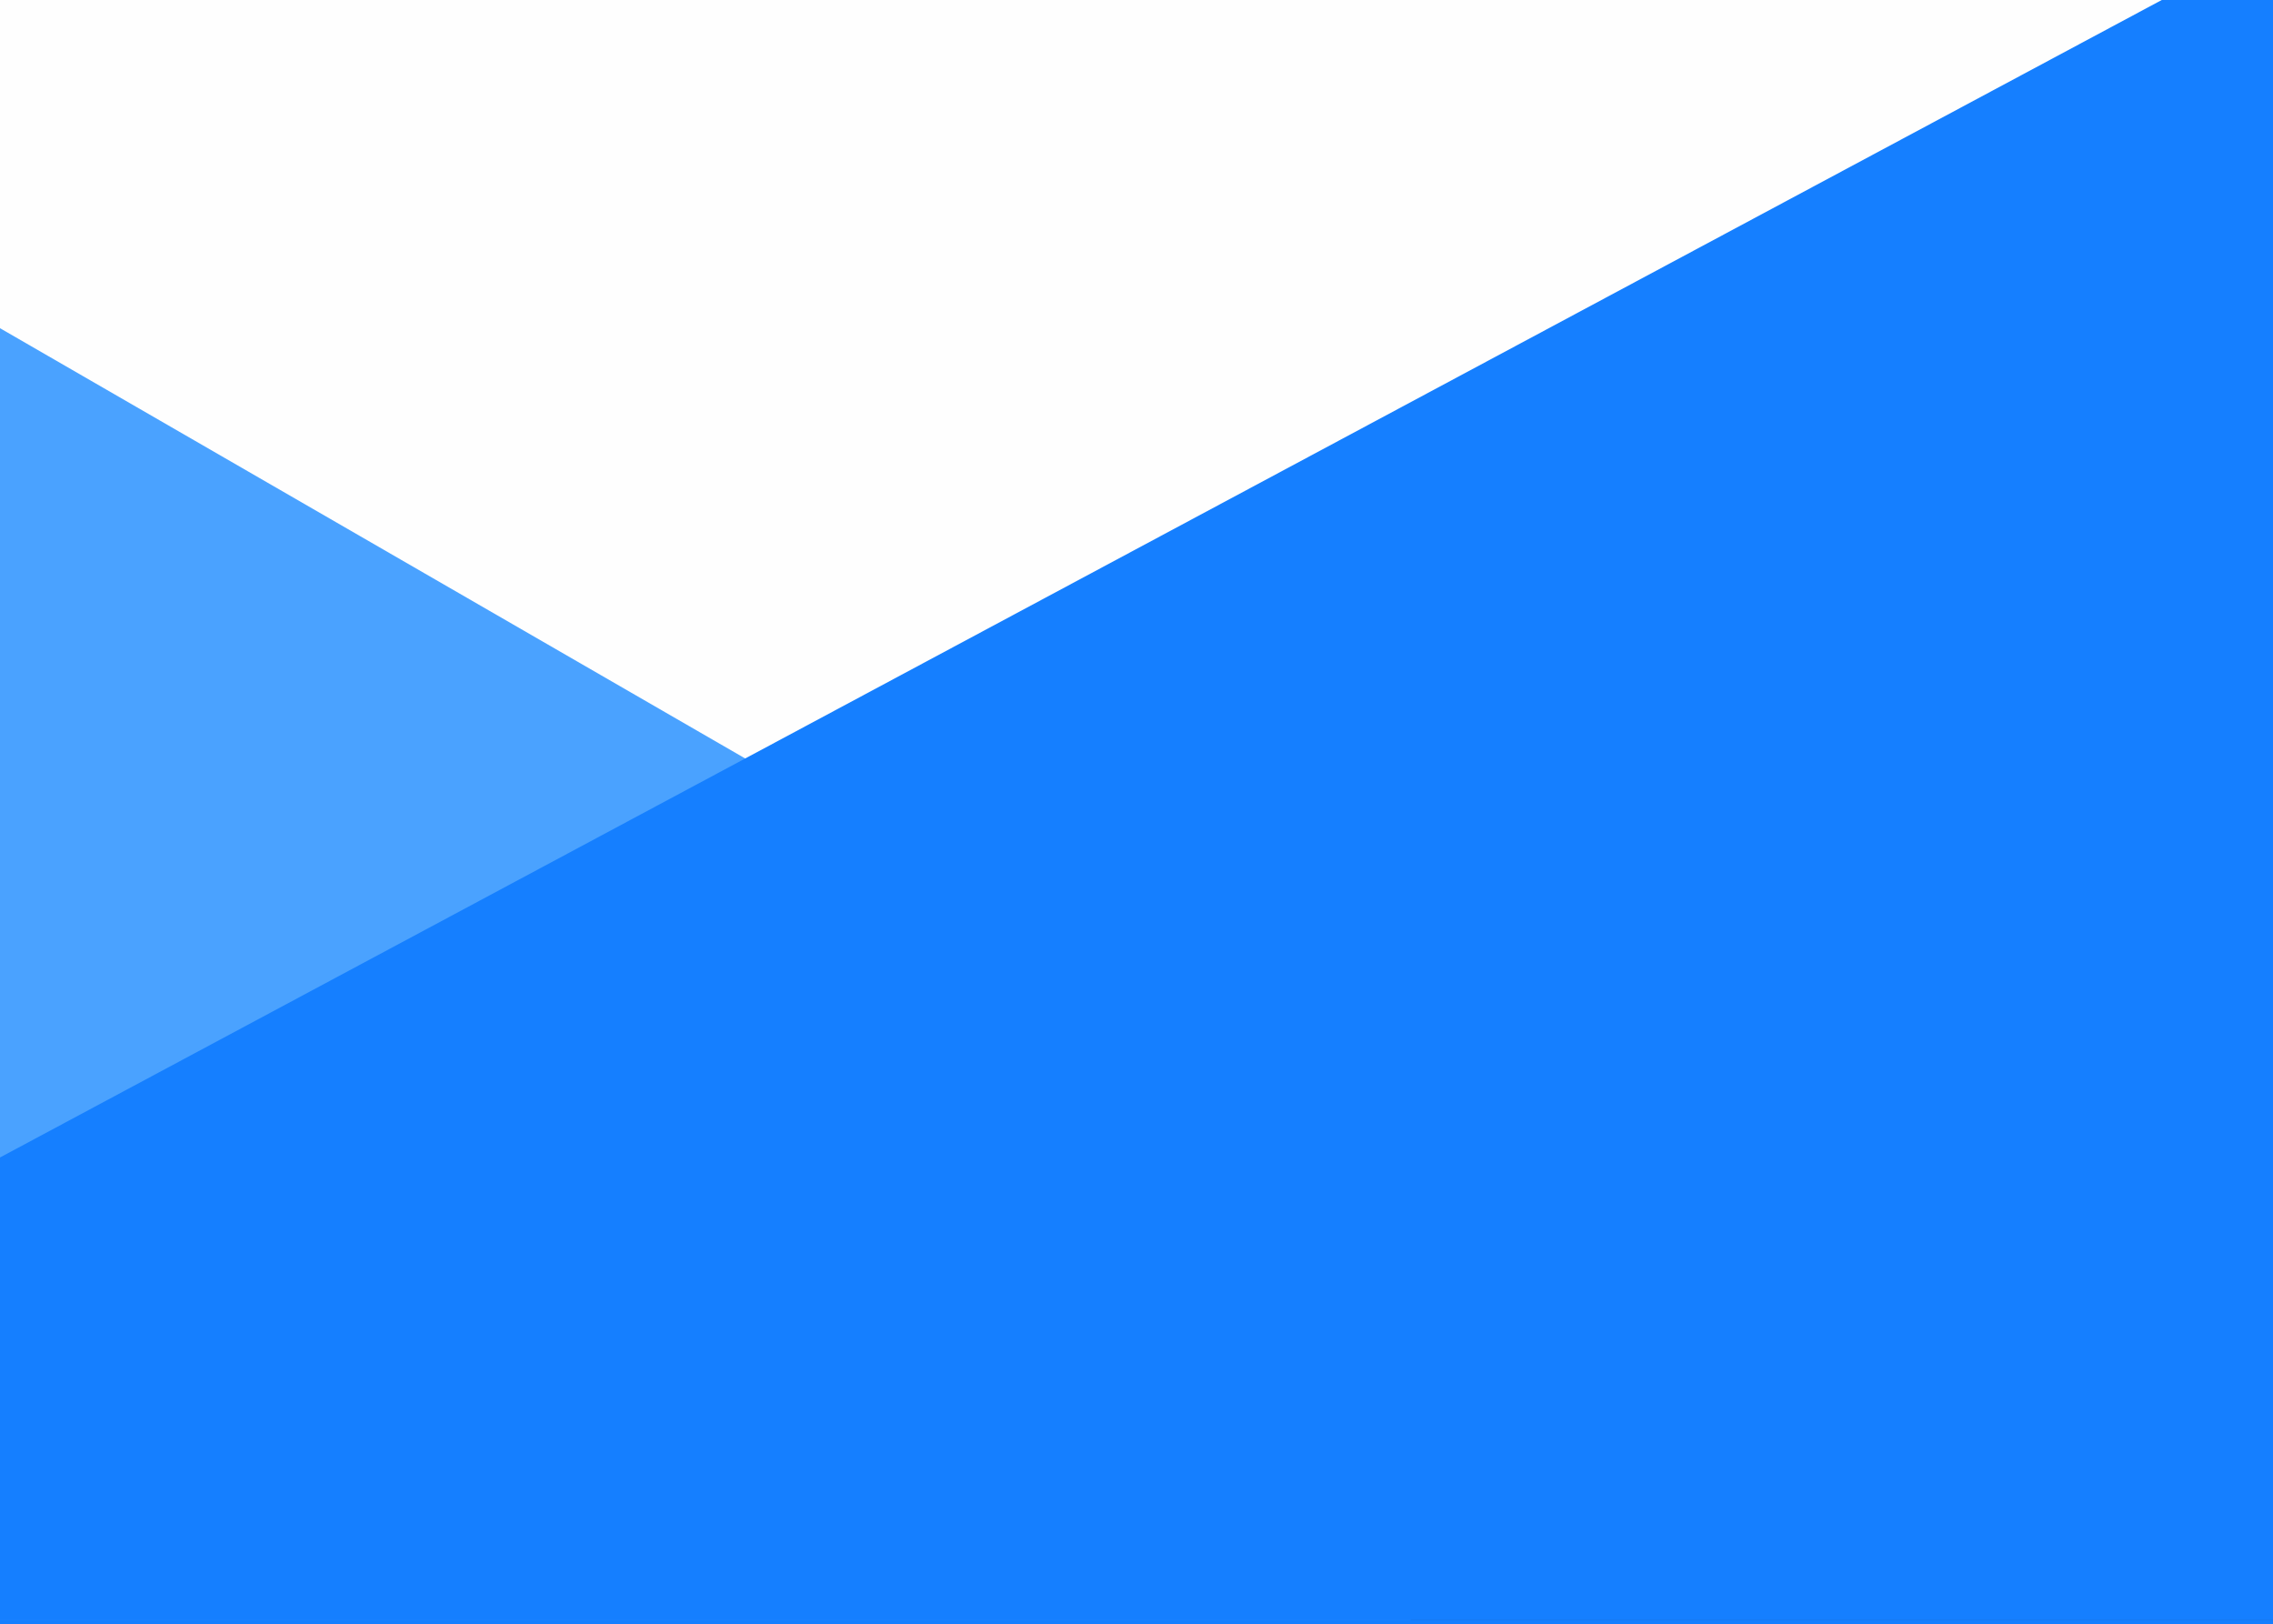 <svg id="Background_Gradient" data-name="Background Gradient" xmlns="http://www.w3.org/2000/svg" viewBox="0 0 1008 720.14"><rect x="0" y="0" width="1008" height="720.14" fill="#333333" stroke="none"/><defs><style>.cls-1{fill:#fefefe;}.cls-2{fill:#4aa2ff;}.cls-3{fill:#157fff;}.cls-4{fill:none;}</style></defs><polygon class="cls-1" points="1008 0 0 599.7 0 0 1008 0"/><polygon class="cls-2" points="717.25 559.63 625.55 718.47 625.31 718.89 624.66 720 624.58 720.14 0 720.14 0 145.53 360.04 353.39 385.08 367.85 421.96 389.14 422.08 389.21 717.25 559.63"/><polygon class="cls-3" points="1008 0 1008 718.47 0 718.47 0 513.25 958.67 0 1008 0"/><rect class="cls-3" y="718.47" width="1008" height="1.67"/><polyline class="cls-4" points="1008 720 1008 718.47 1008 0"/></svg>